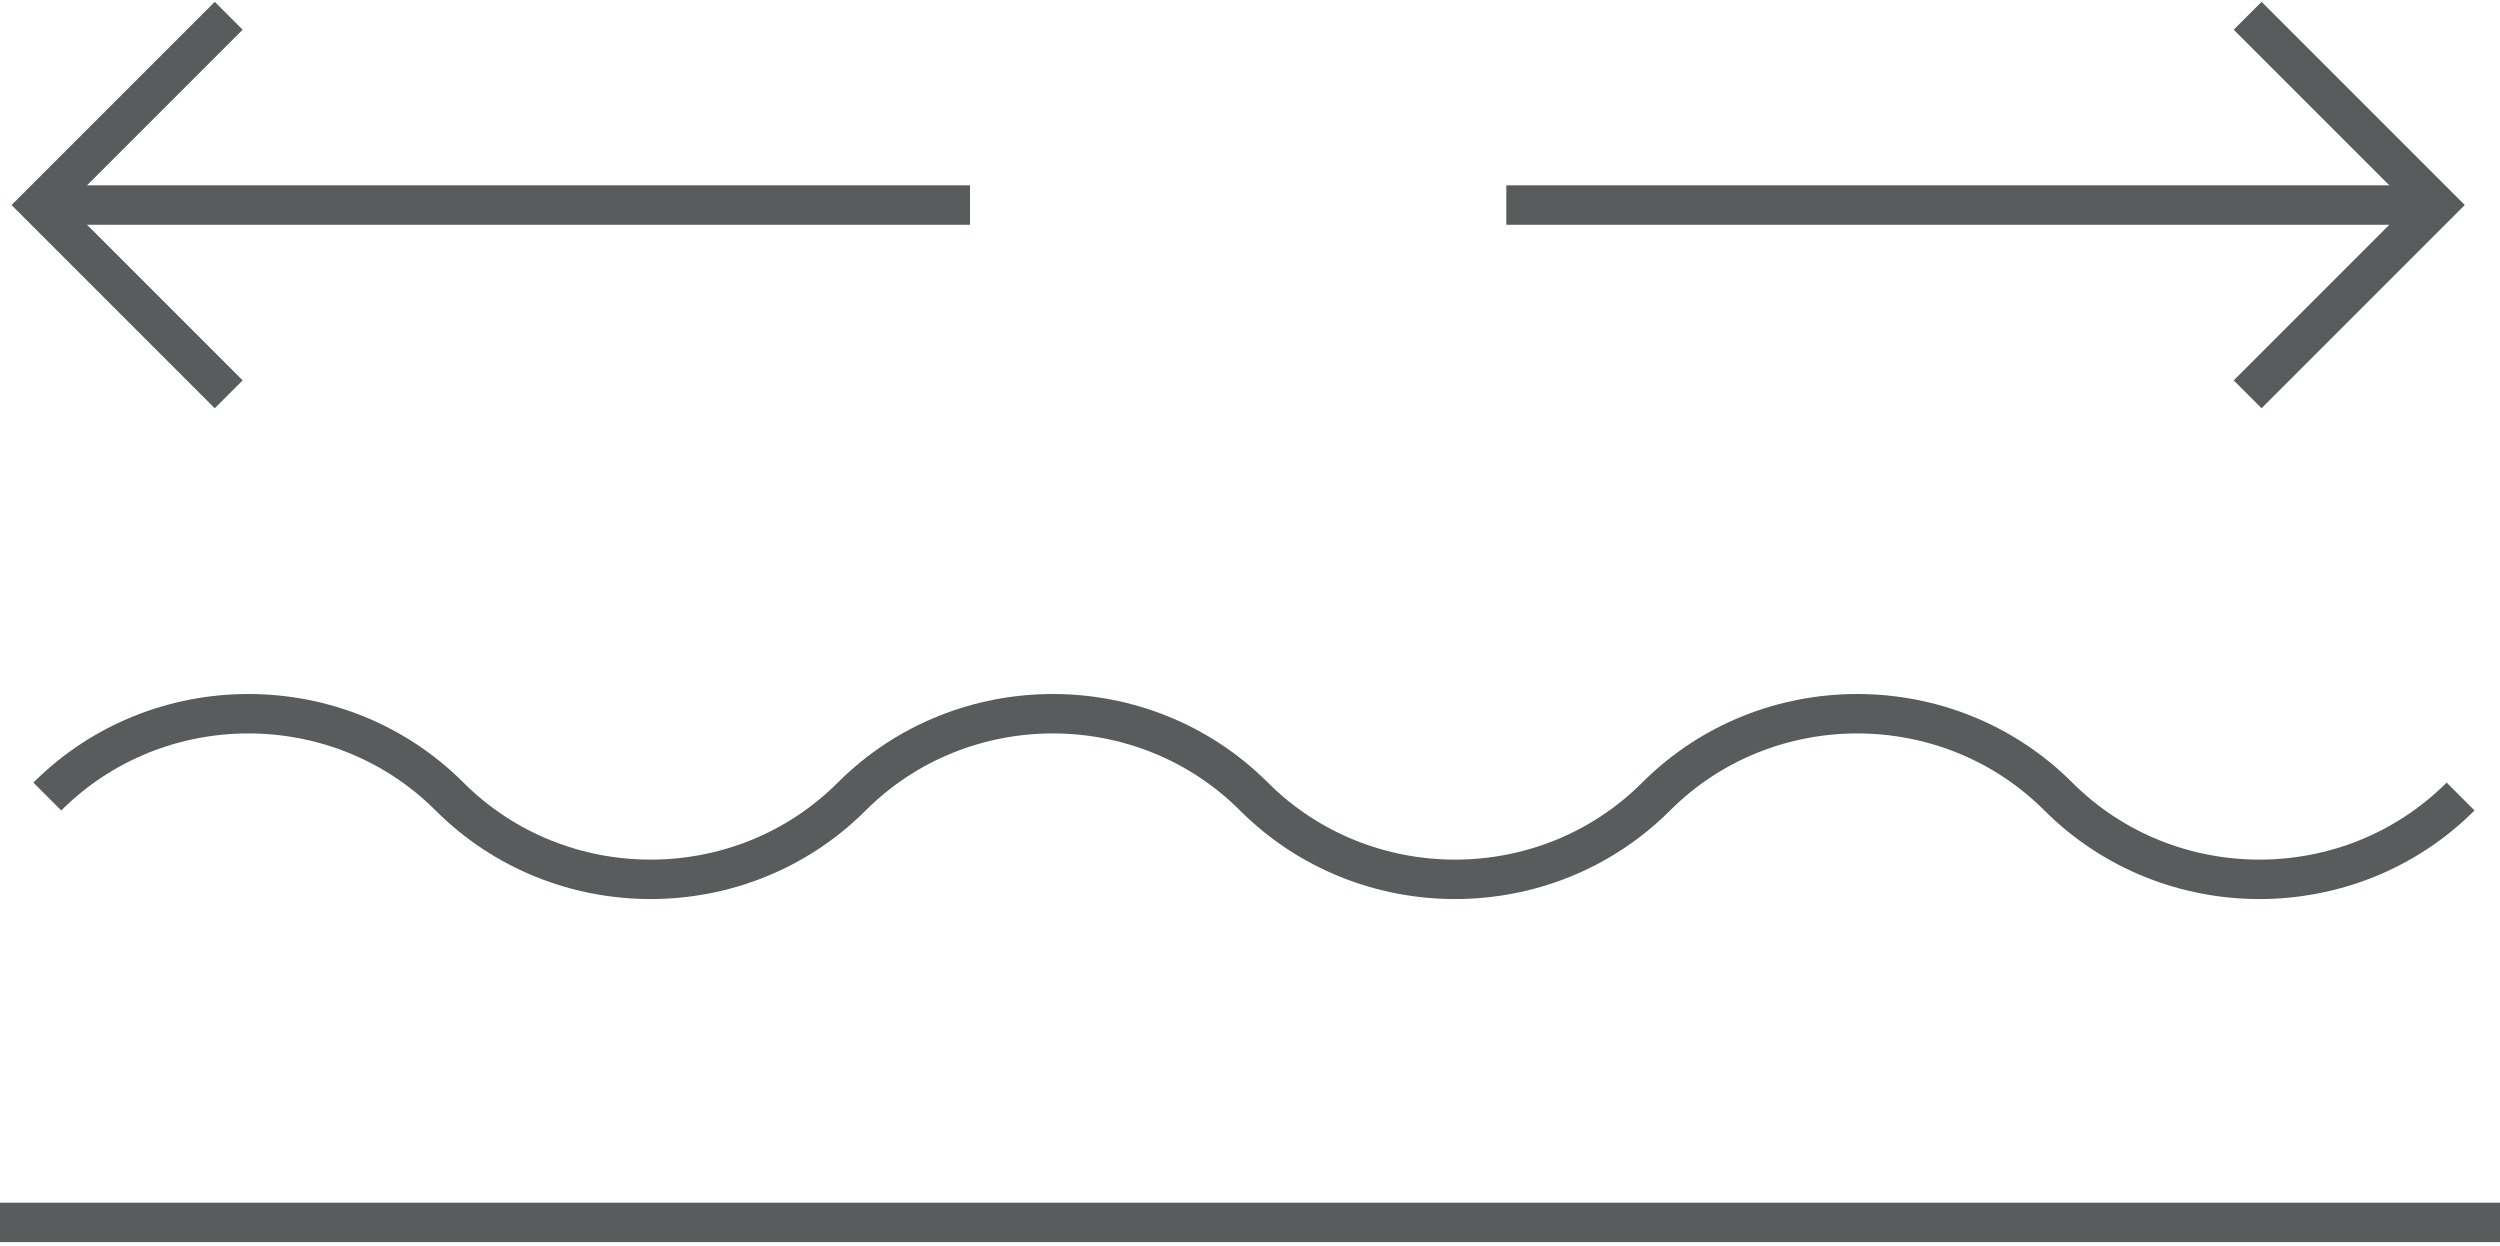 <?xml version="1.0" encoding="UTF-8"?>
<svg enable-background="new 0 0 31.7 15.8" version="1.1" viewBox="0 0 31.7 15.8" xml:space="preserve" xmlns="http://www.w3.org/2000/svg">
	<line x2="31.7" y1="15.5" y2="15.5" fill="none" stroke="#585C5D" stroke-miterlimit="10" stroke-width=".5"/>
		<path d="m31.2 10.1c-1.4 1.4-3.7 1.4-5.1 0s-3.7-1.4-5.1 0-3.7 1.4-5.1 0-3.7-1.4-5.1 0-3.7 1.4-5.1 0-3.7-1.4-5.1 0" fill="none" stroke="#585C5D" stroke-miterlimit="10" stroke-width=".5"/>
	<g fill="none" stroke="#585C5D" stroke-miterlimit="10" stroke-width=".5">
		<polyline points="2.9 0.2 0.5 2.6 2.9 5"/>
		<line x1="12.3" x2=".5" y1="2.6" y2="2.6"/>
	</g>
	<g fill="none" stroke="#585C5D" stroke-miterlimit="10" stroke-width=".5">
		<polyline points="28.5 5 30.9 2.6 28.5 0.2"/>
		<line x1="19.1" x2="30.9" y1="2.6" y2="2.6"/>
	</g>
</svg>
